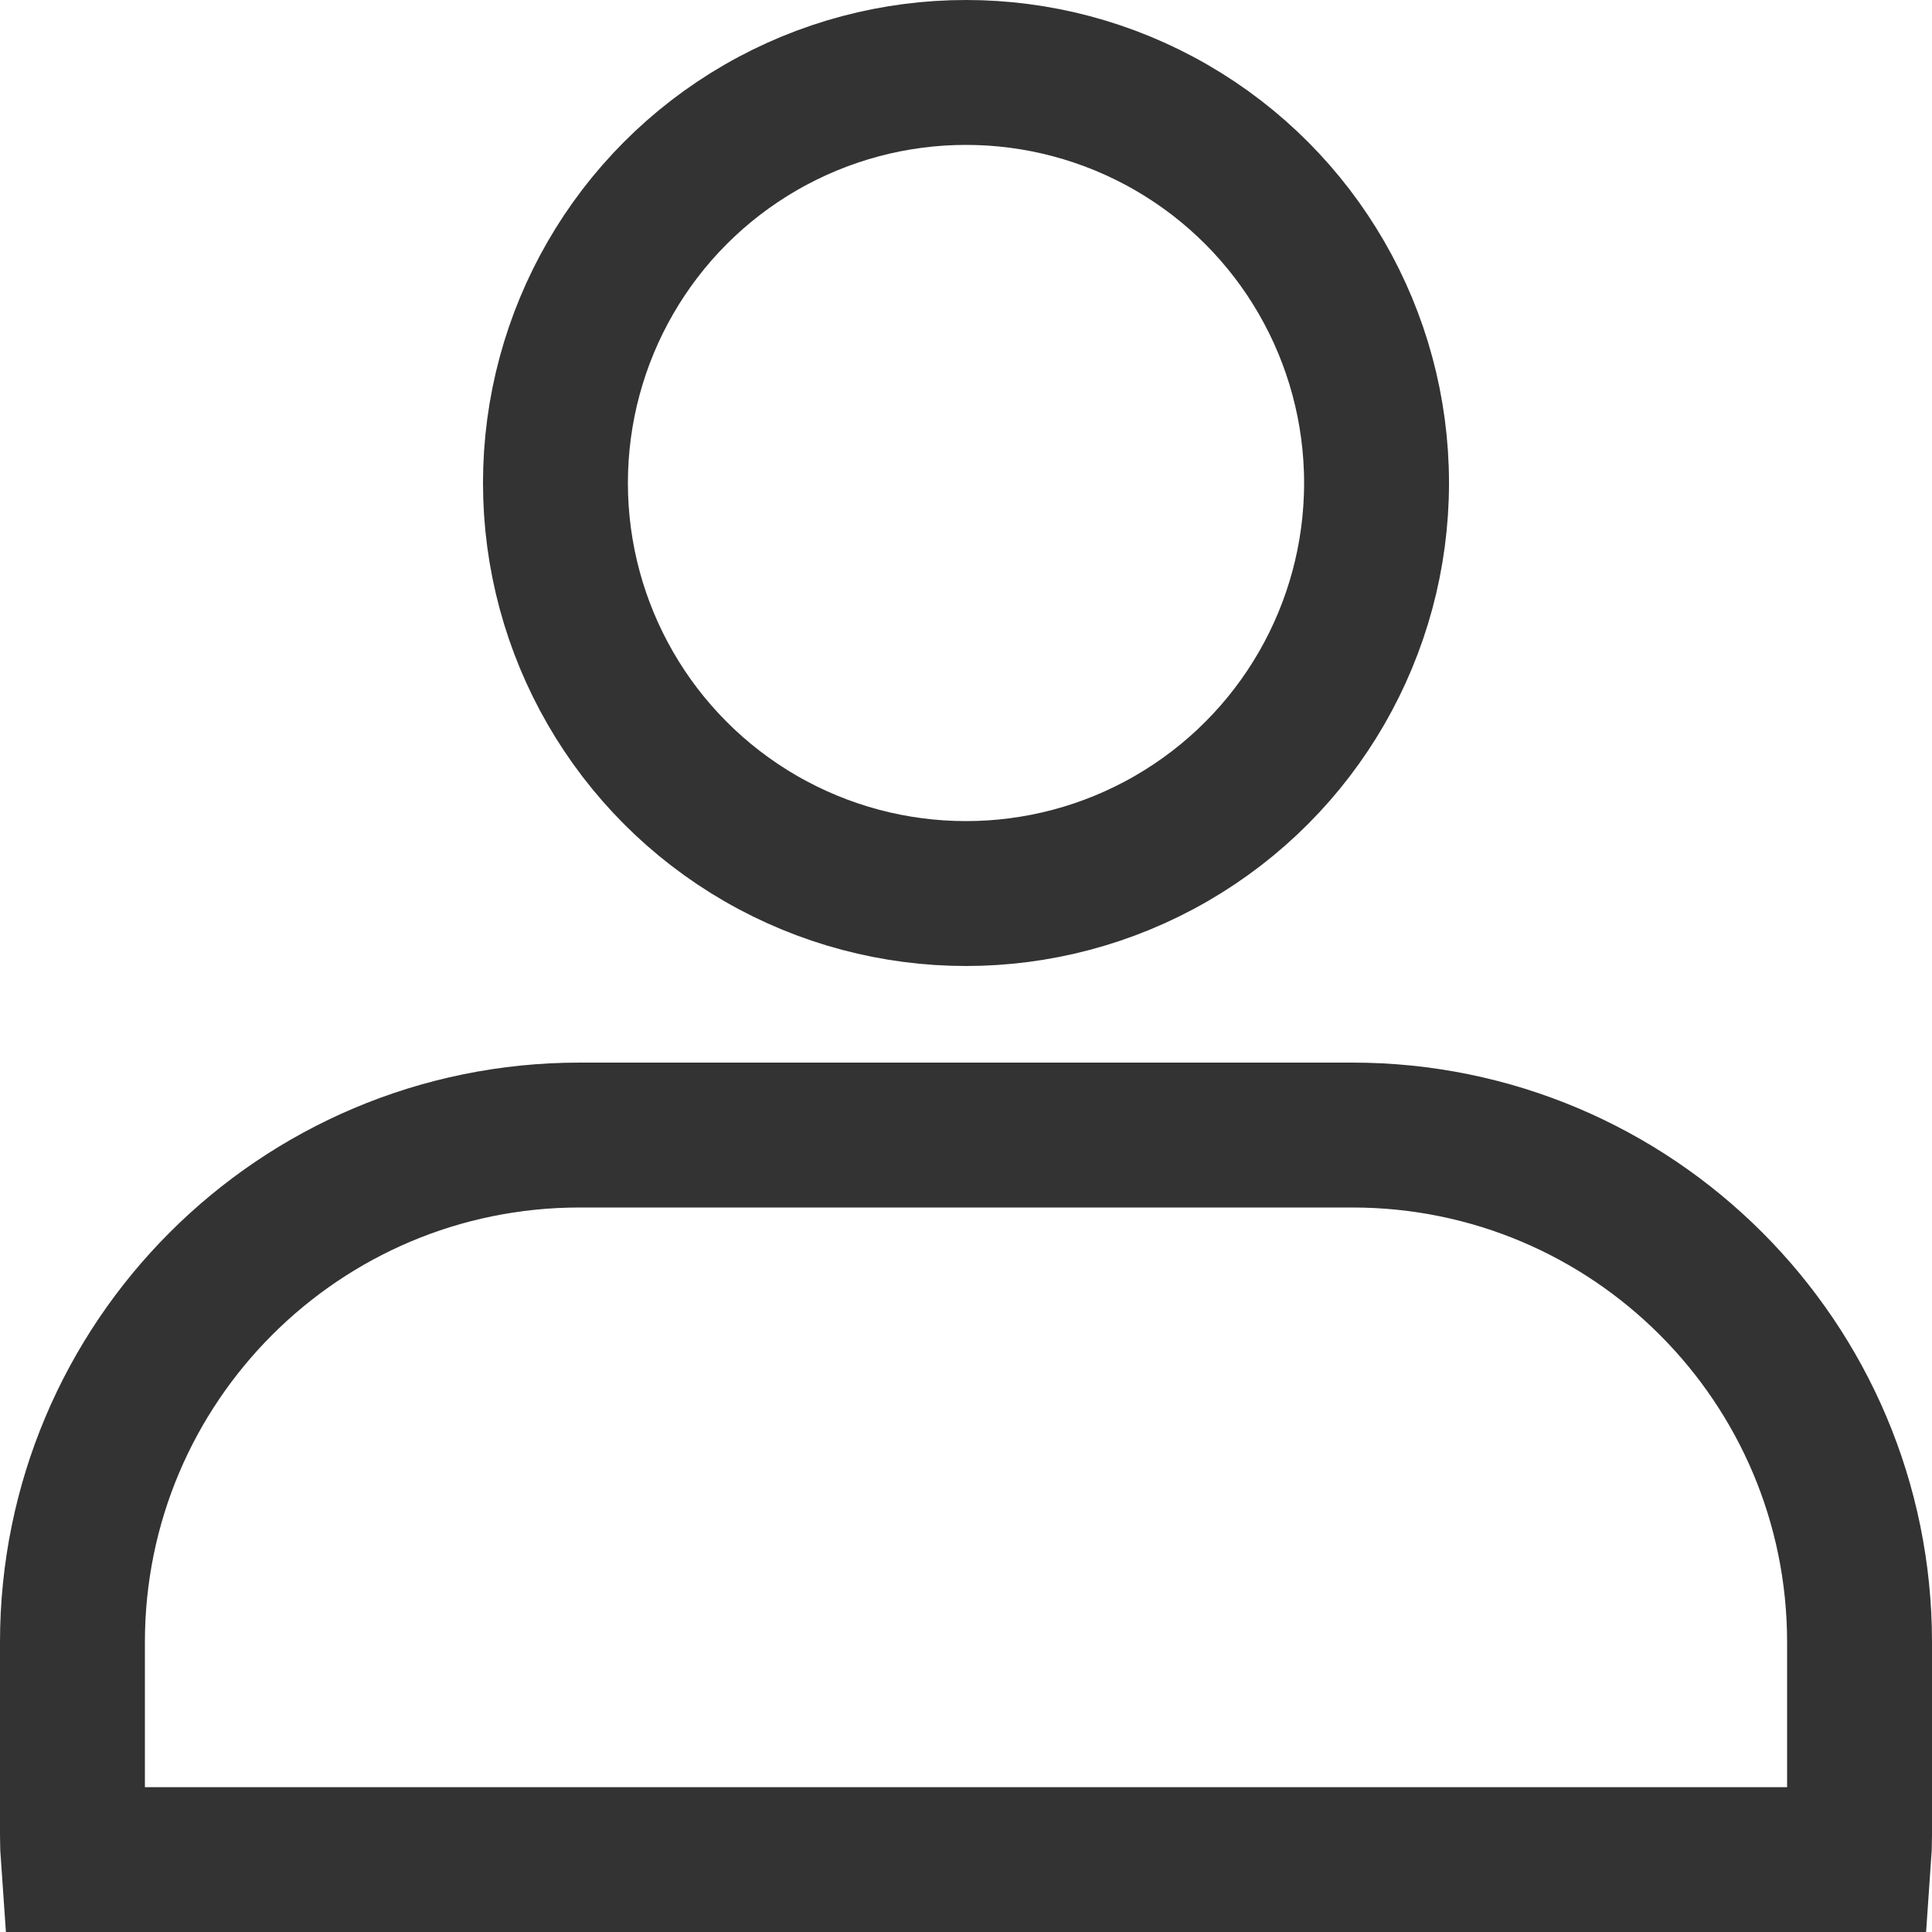 <?xml version="1.0" encoding="UTF-8"?>
<svg width="20px" height="20px" viewBox="0 0 20 20" version="1.1" xmlns="http://www.w3.org/2000/svg" xmlns:xlink="http://www.w3.org/1999/xlink">
    <!-- Generator: Sketch 60.1 (88133) - https://sketch.com -->
    <title>my</title>
    <desc>Created with Sketch.</desc>
    <g id="v3" stroke="none" stroke-width="1" fill="none" fill-rule="evenodd">
        <g id="未兑换" transform="translate(-333, -64)">
            <g id="顶部按钮" transform="translate(0, 44)">
                <rect id="矩形" x="0" y="0" width="375" height="60"></rect>
                <g id="my" transform="translate(333, 20)" stroke="#333333" stroke-width="1.5">
                    <circle id="椭圆形" cx="10" cy="5" r="4.25"></circle>
                    <path d="M0.759,19.251 L19.241,19.251 C19.247,19.168 19.25,19.084 19.25,19 L19.25,17 C19.25,14.101 16.899,11.75 14,11.75 L6,11.75 C3.101,11.75 0.75,14.101 0.75,17 L0.75,19 C0.75,19.084 0.753,19.168 0.759,19.251 Z" id="路径"></path>
                </g>
            </g>
        </g>
    </g>
</svg>